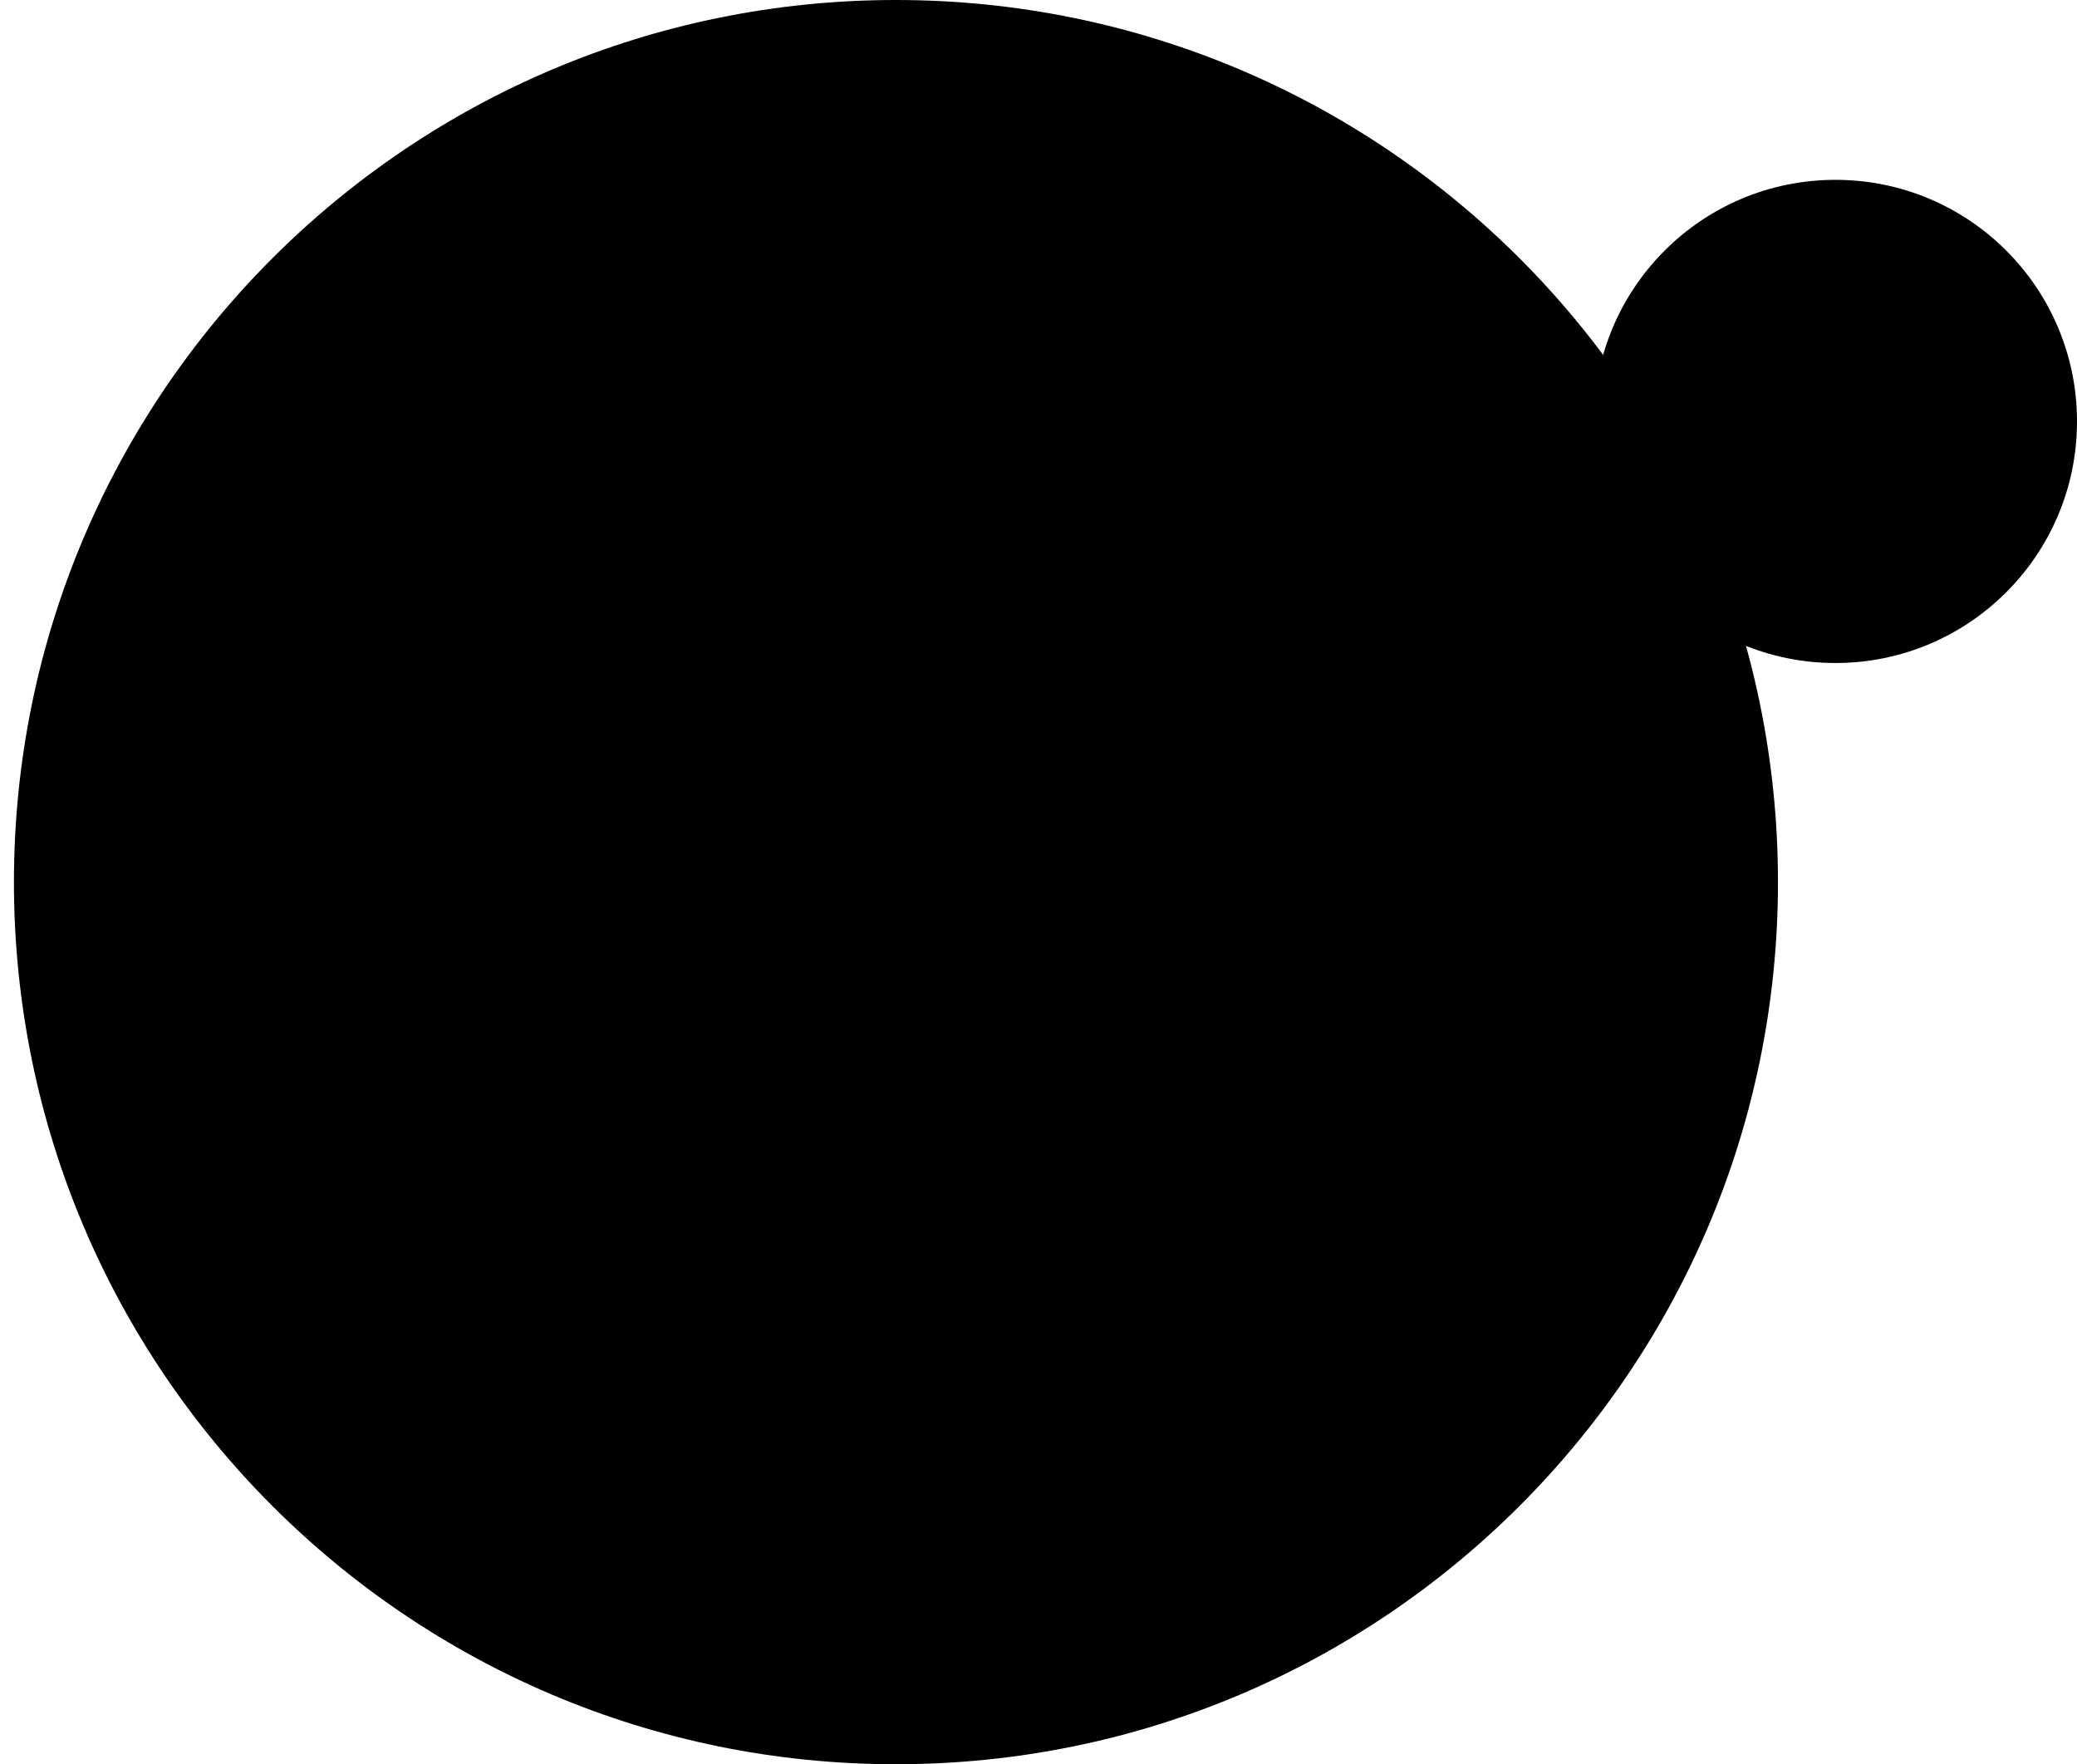 <svg width="73" height="62" viewBox="0 0 73 62" xmlns="http://www.w3.org/2000/svg">
    <path d="M31.49 62C48.611 62 62.49 48.121 62.49 31C62.49 13.879 48.611 0 31.49 0C14.369 0 0.49 13.879 0.49 31C0.49 48.121 14.369 62 31.49 62Z"/>
    <path d="M21.54 33.63L14 31.16C14 31.16 13.1 30.79 13.39 29.96C13.45 29.79 13.57 29.64 13.93 29.39C15.61 28.22 44.93 17.67 44.93 17.67C45.354 17.523 45.81 17.491 46.25 17.58C46.372 17.617 46.481 17.685 46.568 17.778C46.654 17.871 46.713 17.986 46.74 18.11C46.794 18.329 46.818 18.555 46.81 18.78C46.81 18.97 46.81 19.15 46.81 19.44C46.63 22.32 41.28 43.85 41.28 43.85C41.28 43.85 40.96 45.11 39.81 45.15C39.529 45.159 39.248 45.112 38.985 45.011C38.722 44.909 38.483 44.756 38.28 44.56C36.03 42.62 28.28 37.4 26.53 36.25C26.492 36.224 26.46 36.19 26.436 36.15C26.411 36.11 26.396 36.066 26.39 36.02C26.39 35.9 26.5 35.75 26.5 35.75C26.5 35.75 40.04 23.75 40.4 22.45C40.4 22.35 40.32 22.3 40.18 22.35C39.28 22.68 23.69 32.53 21.97 33.62C21.83 33.661 21.682 33.665 21.54 33.63Z"/>
    <path d="M64.51 23.3C69.199 23.3 73 19.499 73 14.81C73 10.121 69.199 6.32 64.51 6.32C59.821 6.32 56.02 10.121 56.02 14.81C56.02 19.499 59.821 23.3 64.51 23.3Z"/>
    <path d="M64.78 19C64.816 18.963 64.844 18.919 64.863 18.871C64.882 18.823 64.891 18.772 64.89 18.72V10.87C64.89 10.819 64.88 10.768 64.86 10.721C64.841 10.673 64.812 10.63 64.776 10.594C64.739 10.558 64.697 10.529 64.649 10.51C64.602 10.49 64.551 10.48 64.5 10.48C64.449 10.48 64.398 10.49 64.351 10.51C64.303 10.529 64.26 10.558 64.224 10.594C64.188 10.63 64.159 10.673 64.14 10.721C64.12 10.768 64.11 10.819 64.11 10.87V18.72C64.11 18.796 64.133 18.871 64.175 18.934C64.217 18.998 64.277 19.048 64.348 19.078C64.418 19.107 64.495 19.116 64.57 19.102C64.645 19.088 64.715 19.053 64.77 19H64.78Z"/>
    <path d="M68.71 14.53C68.673 14.494 68.629 14.466 68.581 14.447C68.533 14.428 68.482 14.419 68.43 14.42H60.58C60.477 14.42 60.377 14.461 60.304 14.534C60.231 14.607 60.19 14.707 60.19 14.81C60.19 14.913 60.231 15.013 60.304 15.086C60.377 15.159 60.477 15.2 60.58 15.2H68.43C68.506 15.2 68.581 15.177 68.644 15.135C68.708 15.092 68.758 15.033 68.787 14.962C68.817 14.892 68.826 14.815 68.812 14.739C68.798 14.664 68.763 14.595 68.71 14.54V14.53Z"/>
    <defs>
        <linearGradient id="paint0_linear_0_1" x1="31.49" y1="62" x2="31.49" y2="0" gradientUnits="userSpaceOnUse">
            <stop stop-color="#1D92D1"/>
            <stop offset="1" stop-color="#38AFE2"/>
        </linearGradient>
    </defs>
</svg>
